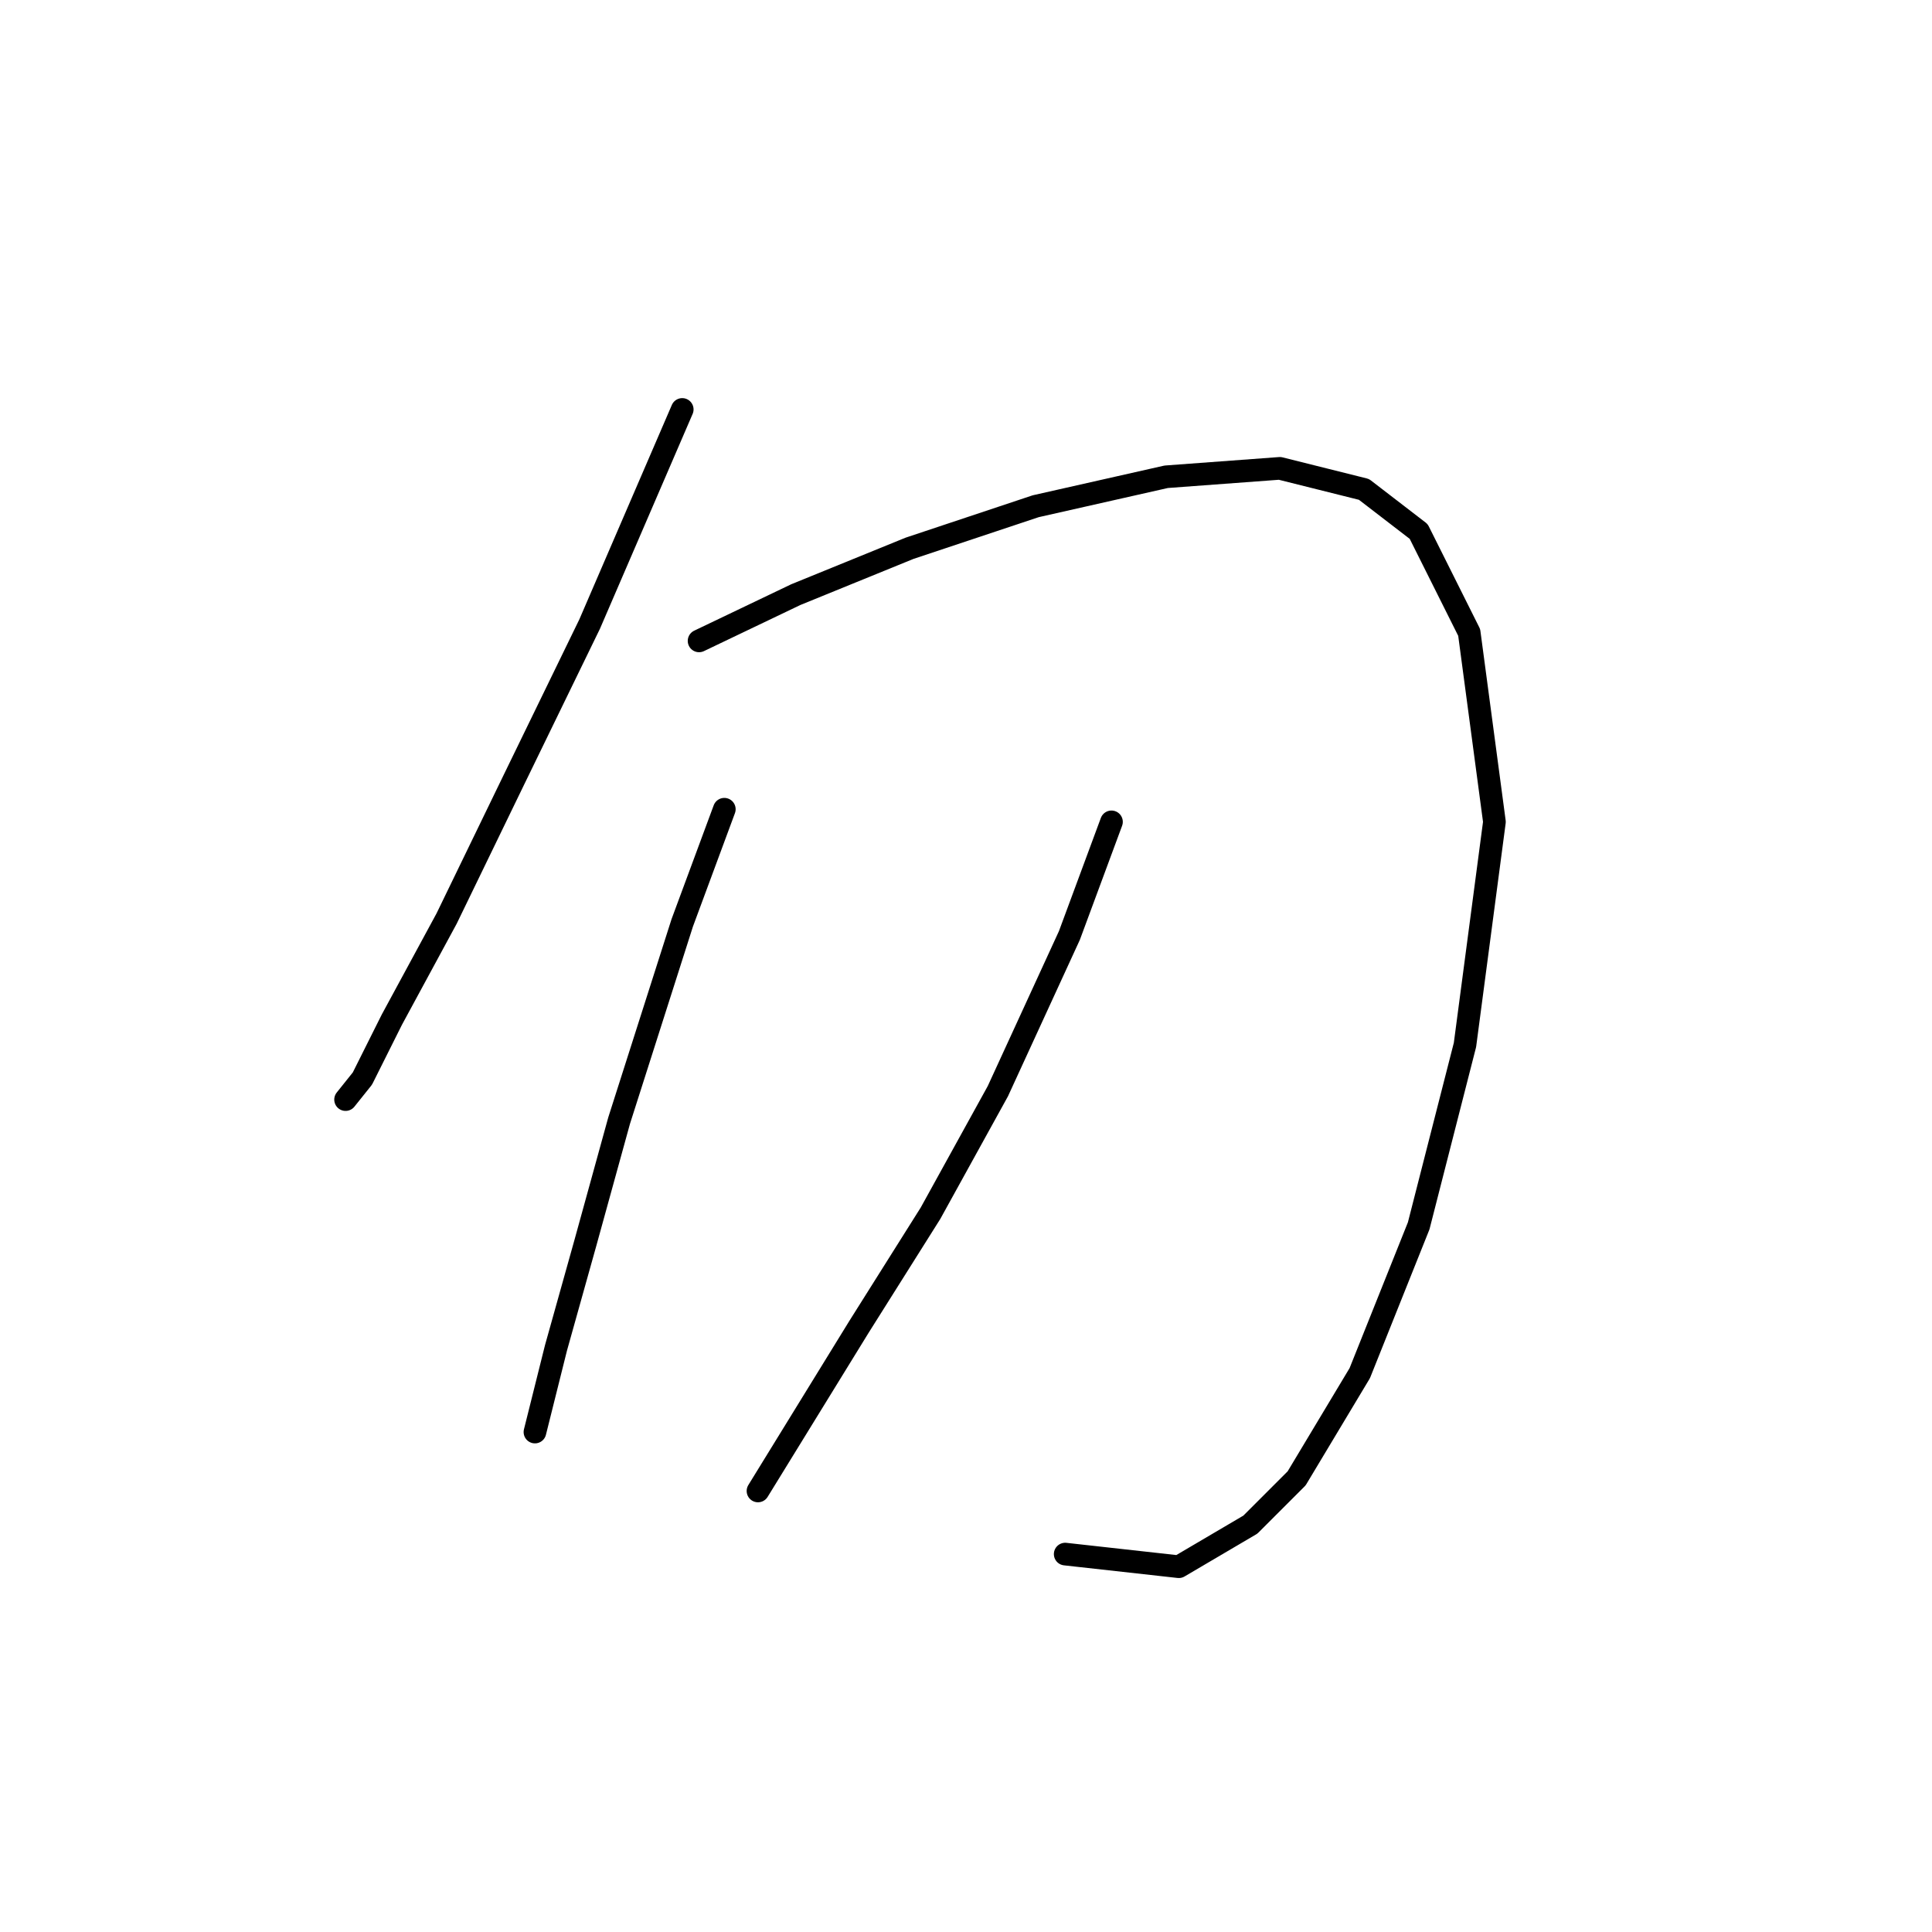 <?xml version="1.0" standalone="no"?>
    <svg width="256" height="256" xmlns="http://www.w3.org/2000/svg" version="1.1">
    <polyline stroke="black" stroke-width="3" stroke-linecap="round" fill="transparent" stroke-linejoin="round" points="90.4 54.253 78.132 82.691 68.095 103.323 59.173 121.725 51.924 135.108 48.02 142.914 45.79 145.702 45.79 145.702 " />
        <polyline stroke="black" stroke-width="3" stroke-linecap="round" fill="transparent" stroke-linejoin="round" points="92.63 84.922 105.455 78.788 120.511 72.654 137.24 67.078 154.526 63.175 169.582 62.059 180.734 64.847 187.983 70.424 194.675 83.807 198.02 108.9 194.117 138.453 187.983 162.431 180.176 181.948 171.812 195.888 165.678 202.022 156.199 207.598 141.143 205.925 141.143 205.925 " />
        <polyline stroke="black" stroke-width="3" stroke-linecap="round" fill="transparent" stroke-linejoin="round" points="95.976 107.227 90.4 122.282 82.035 148.491 77.574 164.662 73.671 178.602 70.883 189.754 70.883 189.754 " />
        <polyline stroke="black" stroke-width="3" stroke-linecap="round" fill="transparent" stroke-linejoin="round" points="147.277 108.9 141.701 123.955 132.221 144.587 123.299 160.758 113.82 175.814 100.437 197.561 100.437 197.561 " />
        </svg>